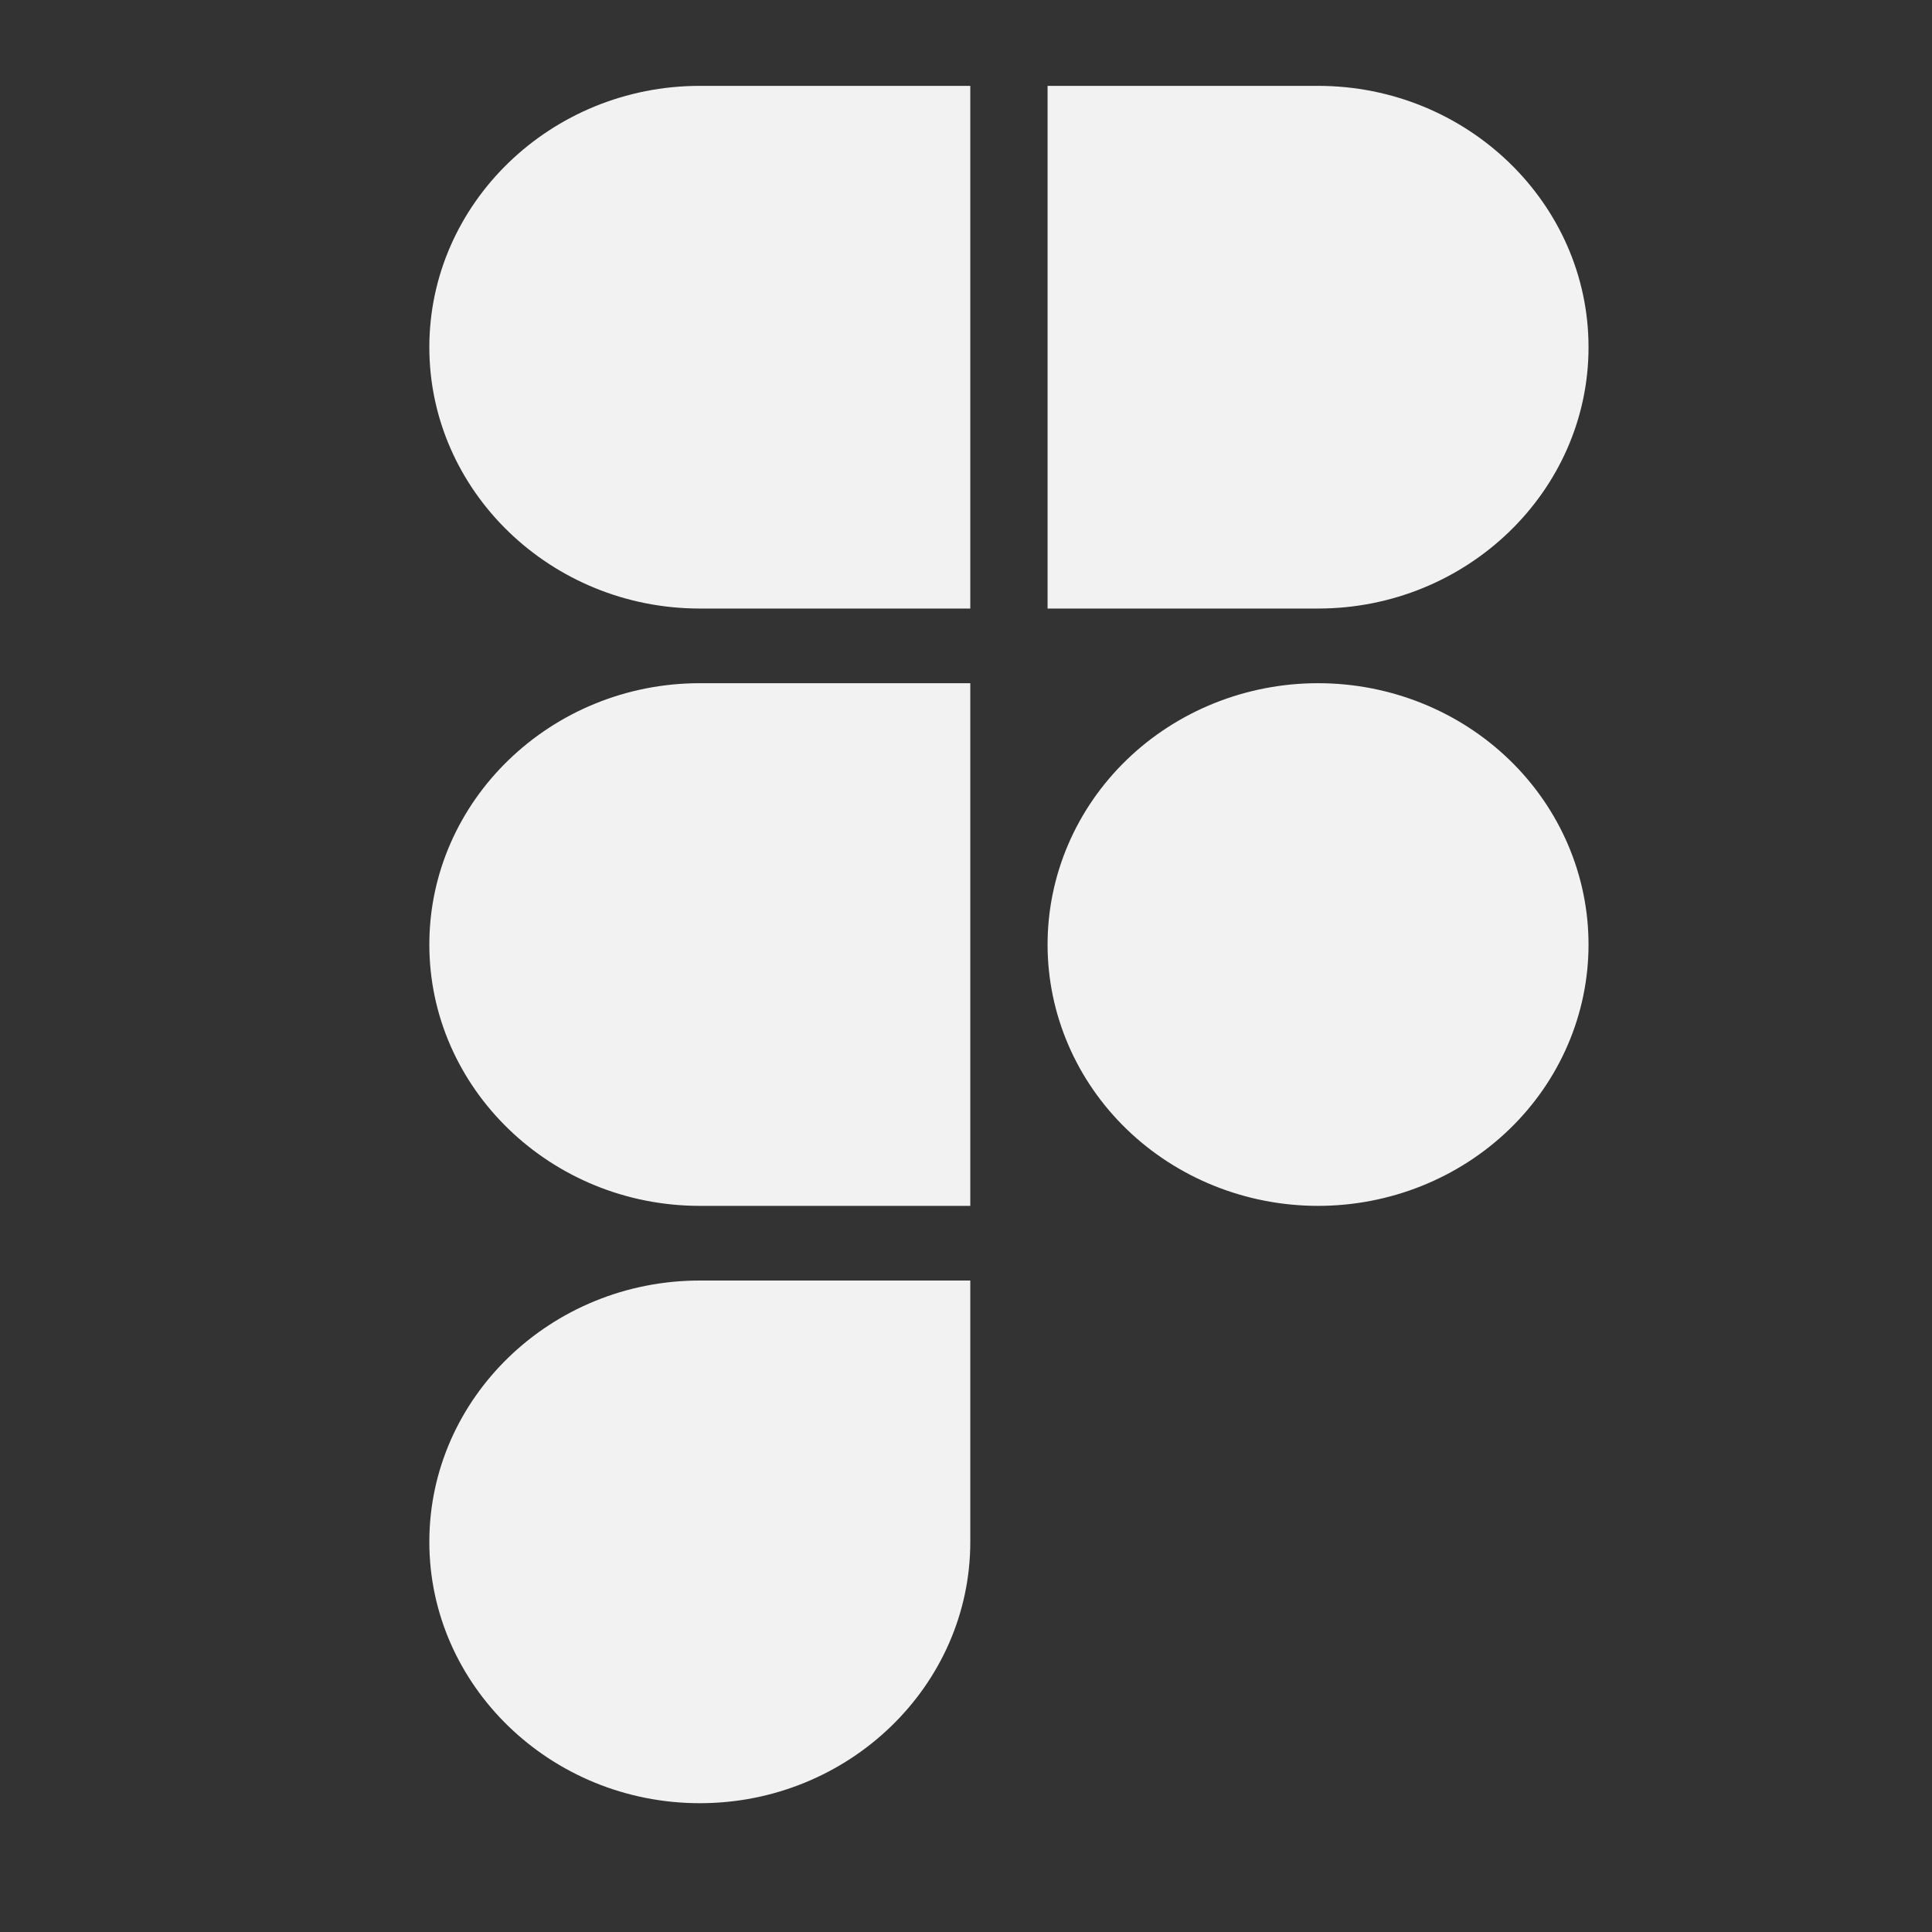 <svg width="45" height="45" viewBox="0 0 45 45" fill="none" xmlns="http://www.w3.org/2000/svg">
<rect x="0" y="0" width="45" height="45" fill="#333333" stroke="none"/>
<path d="M22.6 2V14.174H16.3C12.831 14.174 10 11.439 10 8.087C10 4.735 12.831 2 16.3 2H22.6ZM22.6 15.913V28.087H16.3C12.831 28.087 10 25.352 10 22C10 18.648 12.831 15.913 16.3 15.913H22.6ZM22.6 29.826V35.913C22.6 39.265 19.77 42 16.3 42C12.831 42 10 39.265 10 35.913C10 32.561 12.831 29.826 16.3 29.826H22.6ZM37 8.087C37 11.439 34.169 14.174 30.7 14.174H24.4V2H30.7C34.169 2 37 4.735 37 8.087ZM30.7 15.913C29.029 15.913 27.427 16.554 26.245 17.696C25.064 18.837 24.4 20.386 24.4 22C24.4 23.614 25.064 25.163 26.245 26.304C27.427 27.446 29.029 28.087 30.7 28.087C32.371 28.087 33.973 27.446 35.155 26.304C36.336 25.163 37 23.614 37 22C37 20.386 36.336 18.837 35.155 17.696C33.973 16.554 32.371 15.913 30.7 15.913Z" fill="#F2F2F2"/>
</svg>

